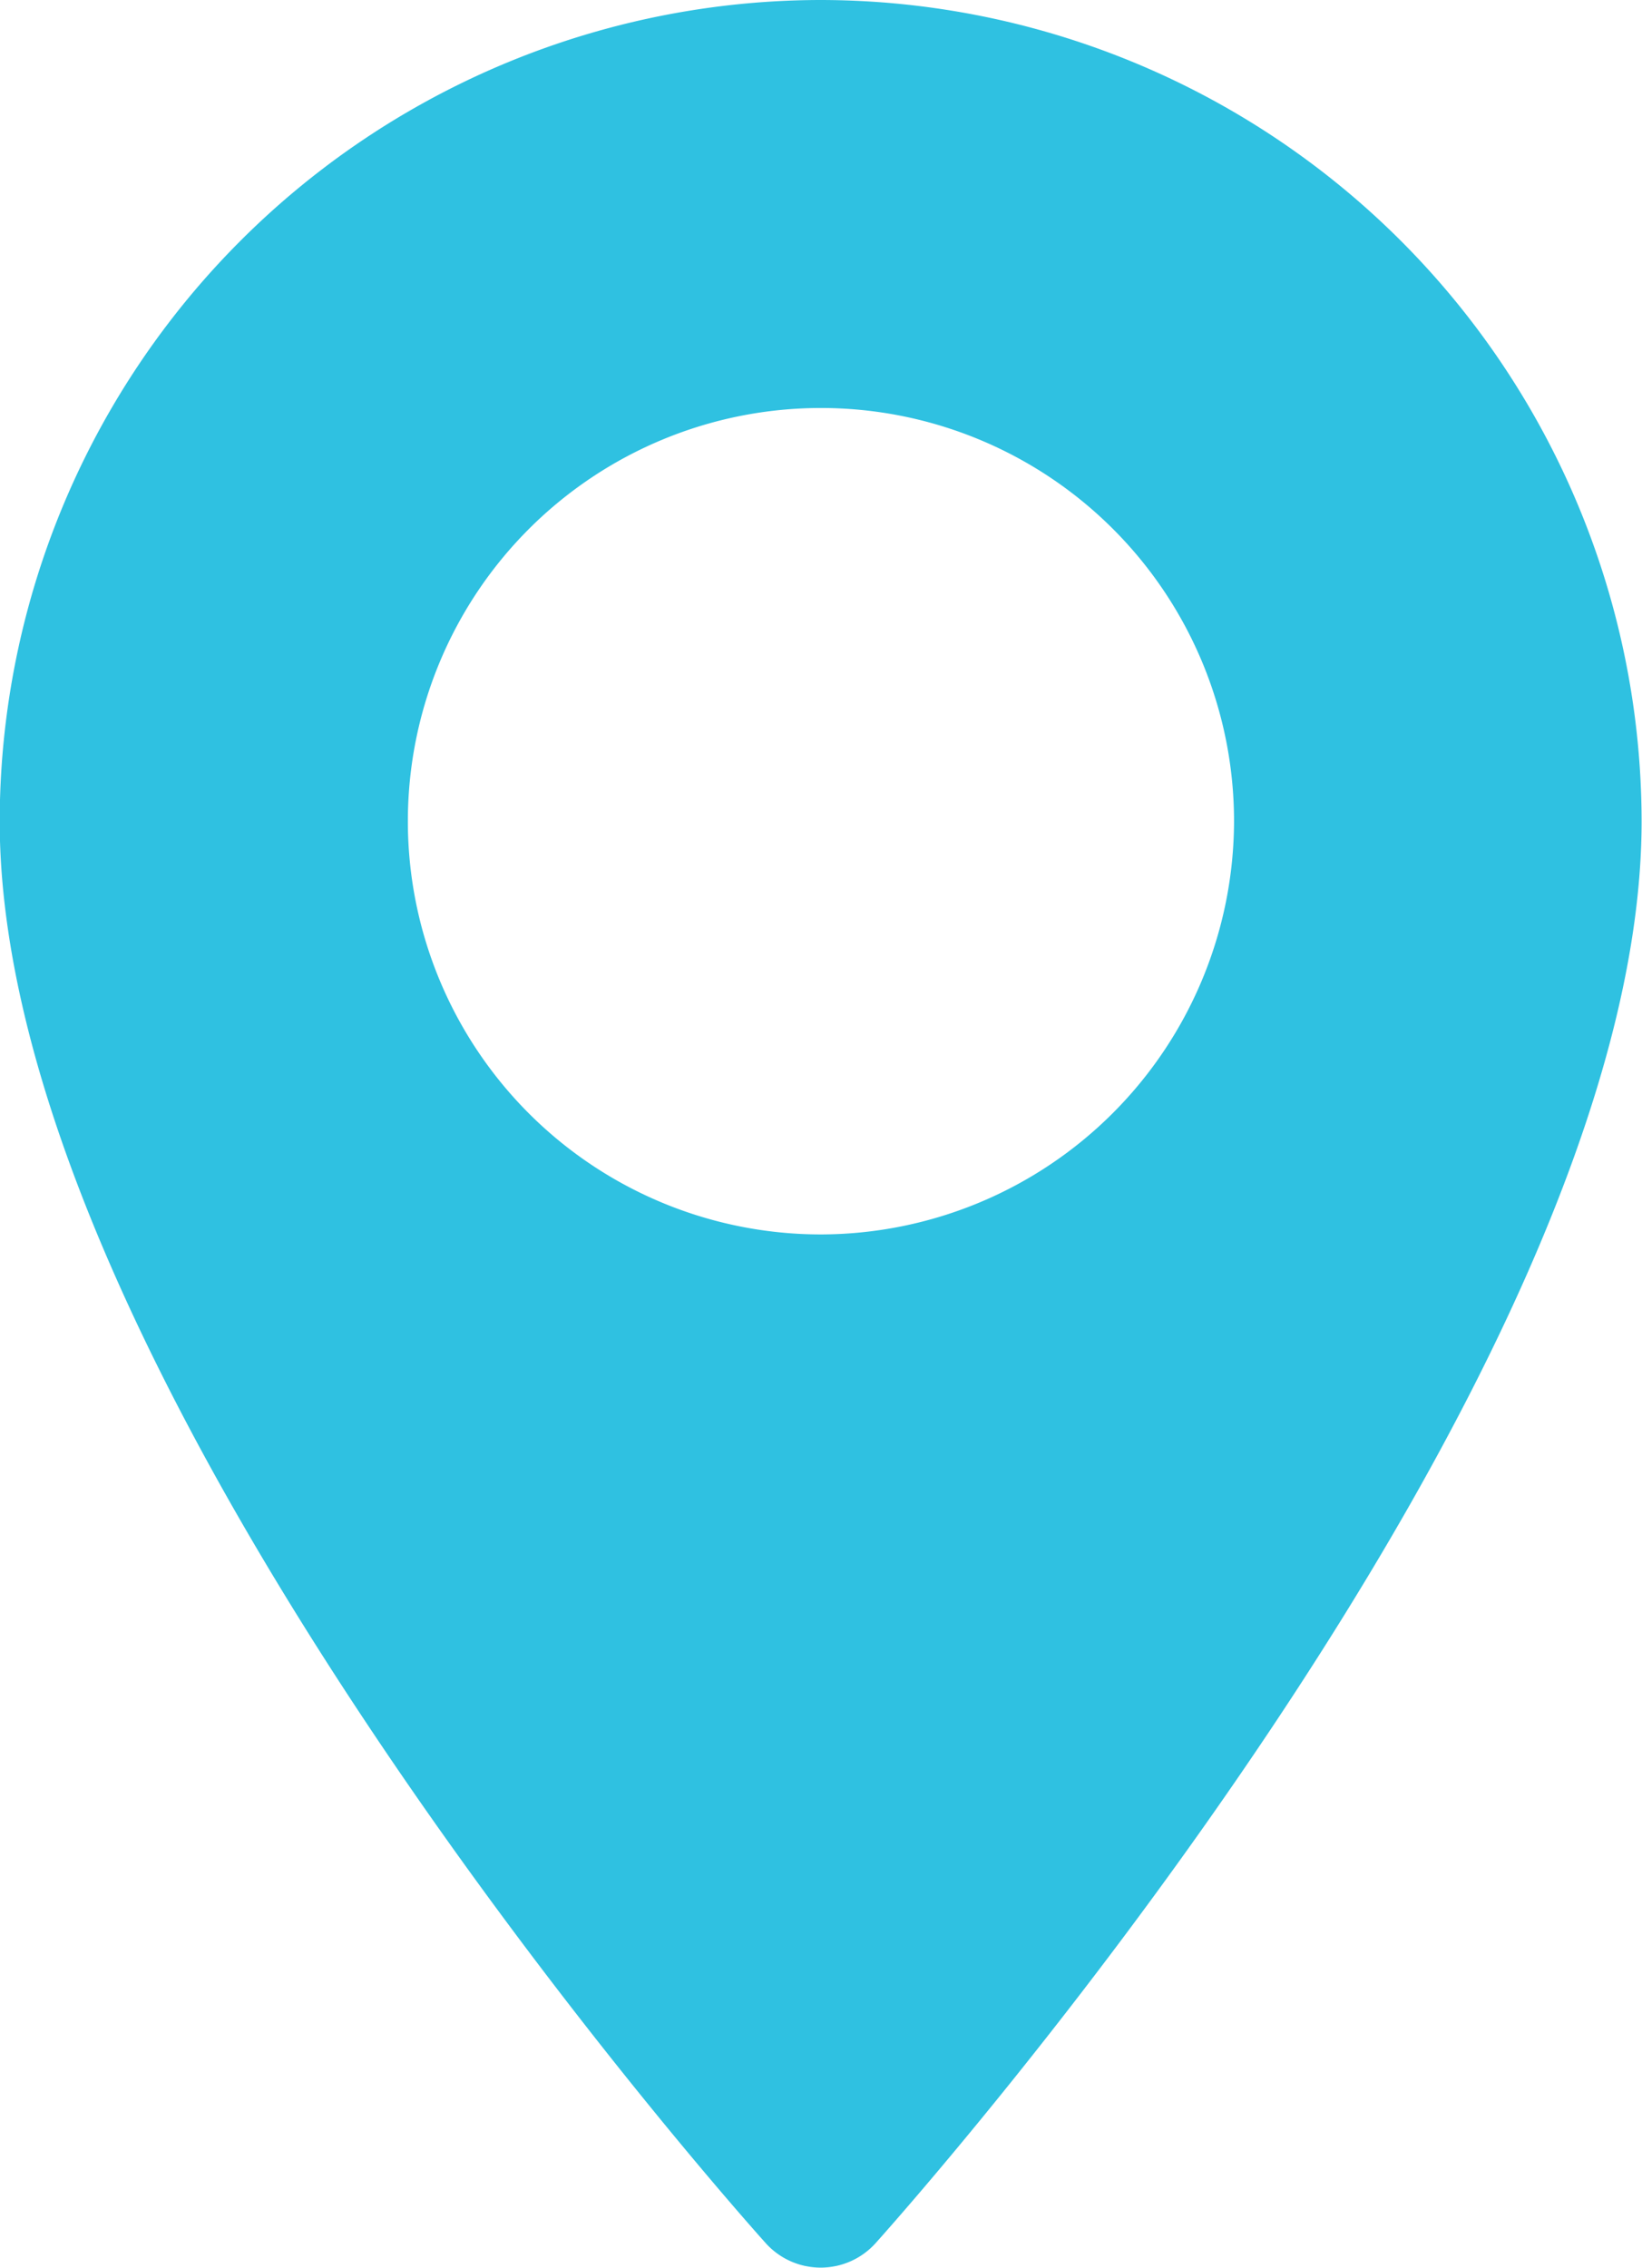<svg xmlns="http://www.w3.org/2000/svg" width="16.659" height="23"><g id="maps-and-flags" transform="translate(-70.573)"><g id="Group_112" data-name="Group 112" transform="translate(70.573)"><path id="Path_79" data-name="Path 79" d="M78.9 0a8.339 8.339 0 00-8.33 8.329c0 5.7 7.454 14.068 7.771 14.421a.75.75 0 001.116 0c.317-.353 7.771-8.721 7.771-14.421A8.339 8.339 0 0078.9 0zm0 12.52a4.191 4.191 0 114.193-4.19 4.2 4.2 0 01-4.193 4.19z" transform="translate(-70.573)" fill="#2fc1e1"/></g></g></svg>